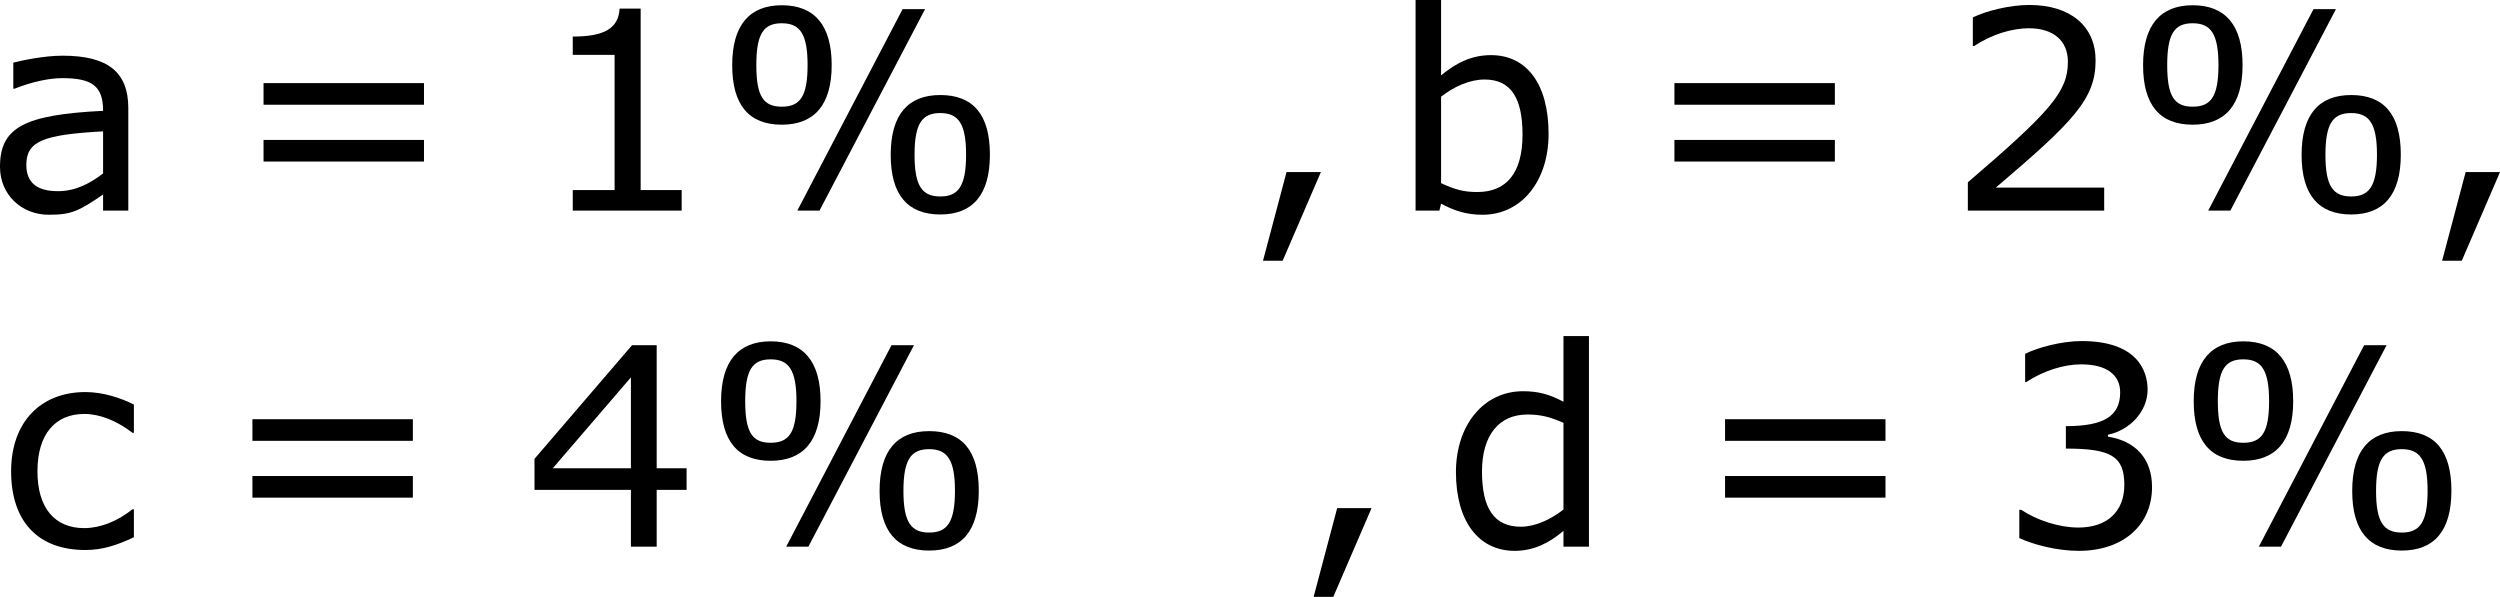 <?xml version='1.0' encoding='UTF-8'?>
<!-- Generated by CodeCogs with dvisvgm 3.2.2 -->
<svg version='1.1' xmlns='http://www.w3.org/2000/svg' xmlns:xlink='http://www.w3.org/1999/xlink' width='121.425pt' height='28.989pt' viewBox='-.242 -.232 121.425 28.989'>
<defs>
<path id='g1-37' d='M5.145-6.253C5.145-7.968 4.407-8.826 3.001-8.826C1.632-8.826 .869-7.992 .869-6.253C.869-4.526 1.596-3.692 3.001-3.692C4.383-3.692 5.145-4.526 5.145-6.253ZM9.159-8.659H8.194L3.668 0H4.621L9.159-8.659ZM11.946-2.406C11.946-4.133 11.22-4.967 9.814-4.967C8.433-4.967 7.682-4.133 7.682-2.394C7.682-.679 8.409 .167 9.814 .167C11.196 .167 11.946-.667 11.946-2.406ZM4.109-6.253C4.109-4.907 3.788-4.466 3.001-4.466S1.906-4.907 1.906-6.253S2.215-8.052 3.001-8.052S4.109-7.587 4.109-6.253ZM10.922-2.406C10.922-1.048 10.588-.607 9.814-.607C9.028-.607 8.707-1.06 8.707-2.394C8.707-3.74 9.028-4.192 9.814-4.192C10.588-4.192 10.922-3.74 10.922-2.406Z'/>
<path id='g1-44' d='M3.347-1.656H1.87L.858 2.156H1.703L3.347-1.656Z'/>
<path id='g1-49' d='M6.301 0V-.881H4.538V-8.683H3.633C3.585-7.837 2.99-7.48 1.62-7.48V-6.694H3.418V-.881H1.62V0H6.301Z'/>
<path id='g1-50' d='M6.801 0V-.989H2.144C5.491-3.835 6.432-4.8 6.432-6.455C6.432-7.92 5.36-8.838 3.585-8.838C2.728-8.838 1.703-8.576 1.155-8.302V-7.075H1.215C1.989-7.587 2.859-7.837 3.561-7.837C4.621-7.837 5.241-7.301 5.241-6.396C5.241-5.098 4.478-4.252 .941-1.215V0H6.801Z'/>
<path id='g1-51' d='M6.682-2.561C6.682-3.752 6.003-4.538 4.788-4.728V-4.812C5.705-5.002 6.491-5.789 6.491-6.753C6.491-7.563 6.039-8.838 3.657-8.838C2.799-8.838 1.775-8.564 1.227-8.29V-7.075H1.274C2.013-7.563 2.894-7.837 3.633-7.837C4.717-7.837 5.312-7.396 5.312-6.634C5.312-5.61 4.609-5.181 2.978-5.181V-4.216C4.907-4.216 5.491-3.895 5.491-2.656C5.491-1.501 4.74-.822 3.514-.822C2.68-.822 1.715-1.143 1.06-1.584H.977V-.369C1.572-.095 2.573 .179 3.537 .179C5.467 .179 6.682-.953 6.682-2.561Z'/>
<path id='g1-52' d='M6.991-2.442V-3.371H5.705V-8.659H4.645L.453-3.776V-2.442H4.597V0H5.705V-2.442H6.991ZM4.597-3.371H1.239L4.597-7.277V-3.371Z'/>
<path id='g1-61' d='M8.325-4.55V-5.479H1.429V-4.55H8.325ZM8.325-2.108V-3.037H1.429V-2.108H8.325Z'/>
<path id='g1-97' d='M6.122 0V-4.407C6.122-5.955 5.241-6.658 3.299-6.658C2.513-6.658 1.608-6.467 1.179-6.36V-5.241H1.239C1.989-5.538 2.716-5.693 3.287-5.693C4.586-5.693 5.038-5.336 5.038-4.288C1.644-4.121 .607-3.573 .607-1.882C.607-.679 1.536 .179 2.704 .179C3.68 .179 3.99 .024 5.038-.691V0H6.122ZM5.038-1.596C4.49-1.179 3.871-.834 3.097-.834C2.18-.834 1.739-1.215 1.739-1.965C1.739-3.001 2.501-3.263 5.038-3.406V-1.596Z'/>
<path id='g1-98' d='M6.789-3.299C6.789-5.443 5.848-6.682 4.312-6.682C3.454-6.682 2.787-6.324 2.168-5.812V-9.052H1.072V0H2.096L2.168-.298C2.704-.012 3.216 .179 3.954 .179C5.61 .179 6.789-1.251 6.789-3.299ZM5.669-3.263C5.669-1.572 4.943-.798 3.728-.798C3.156-.798 2.787-.893 2.168-1.179V-4.895C2.728-5.336 3.406-5.634 4.038-5.634C5.181-5.634 5.669-4.824 5.669-3.263Z'/>
<path id='g1-99' d='M5.884-.405V-1.608H5.824C5.181-1.096 4.443-.798 3.752-.798C2.477-.798 1.739-1.667 1.739-3.24C1.739-4.848 2.513-5.705 3.752-5.705C4.431-5.705 5.157-5.407 5.824-4.895H5.884V-6.11C5.288-6.408 4.538-6.646 3.799-6.646C1.882-6.646 .607-5.36 .607-3.24C.607-1.108 1.739 .143 3.799 .143C4.538 .143 5.145-.06 5.884-.405Z'/>
<path id='g1-100' d='M6.348 0V-9.052H5.253V-6.229C4.669-6.539 4.192-6.682 3.514-6.682C1.822-6.682 .631-5.229 .631-3.204C.631-1.084 1.608 .179 3.156 .179C3.954 .179 4.621-.143 5.253-.679V0H6.348ZM5.253-1.596C4.705-1.167 4.038-.858 3.418-.858C2.251-.858 1.751-1.679 1.751-3.228C1.751-4.788 2.477-5.681 3.704-5.681C4.252-5.681 4.657-5.586 5.253-5.324V-1.596Z'/>
</defs>
<g id='page1' transform='matrix(1.13 0 0 1.13 -64.675 -62.222)'>
<use x='56.413' y='63.91' xlink:href='#g1-97'/>
<use x='66.919' y='63.91' xlink:href='#g1-61'/>
<use x='80.019' y='63.91' xlink:href='#g1-49'/>
<use x='87.623' y='63.91' xlink:href='#g1-37'/>
<use x='110.449' y='63.91' xlink:href='#g1-44'/>
<use x='116.793' y='63.91' xlink:href='#g1-98'/>
<use x='127.562' y='63.91' xlink:href='#g1-61'/>
<use x='140.662' y='63.91' xlink:href='#g1-50'/>
<use x='148.266' y='63.91' xlink:href='#g1-37'/>
<use x='161.13' y='63.91' xlink:href='#g1-44'/>
<use x='56.891' y='78.356' xlink:href='#g1-99'/>
<use x='66.441' y='78.356' xlink:href='#g1-61'/>
<use x='79.541' y='78.356' xlink:href='#g1-52'/>
<use x='87.145' y='78.356' xlink:href='#g1-37'/>
<use x='112.625' y='78.356' xlink:href='#g1-44'/>
<use x='118.969' y='78.356' xlink:href='#g1-100'/>
<use x='129.738' y='78.356' xlink:href='#g1-61'/>
<use x='142.838' y='78.356' xlink:href='#g1-51'/>
<use x='150.442' y='78.356' xlink:href='#g1-37'/>
</g>
</svg>